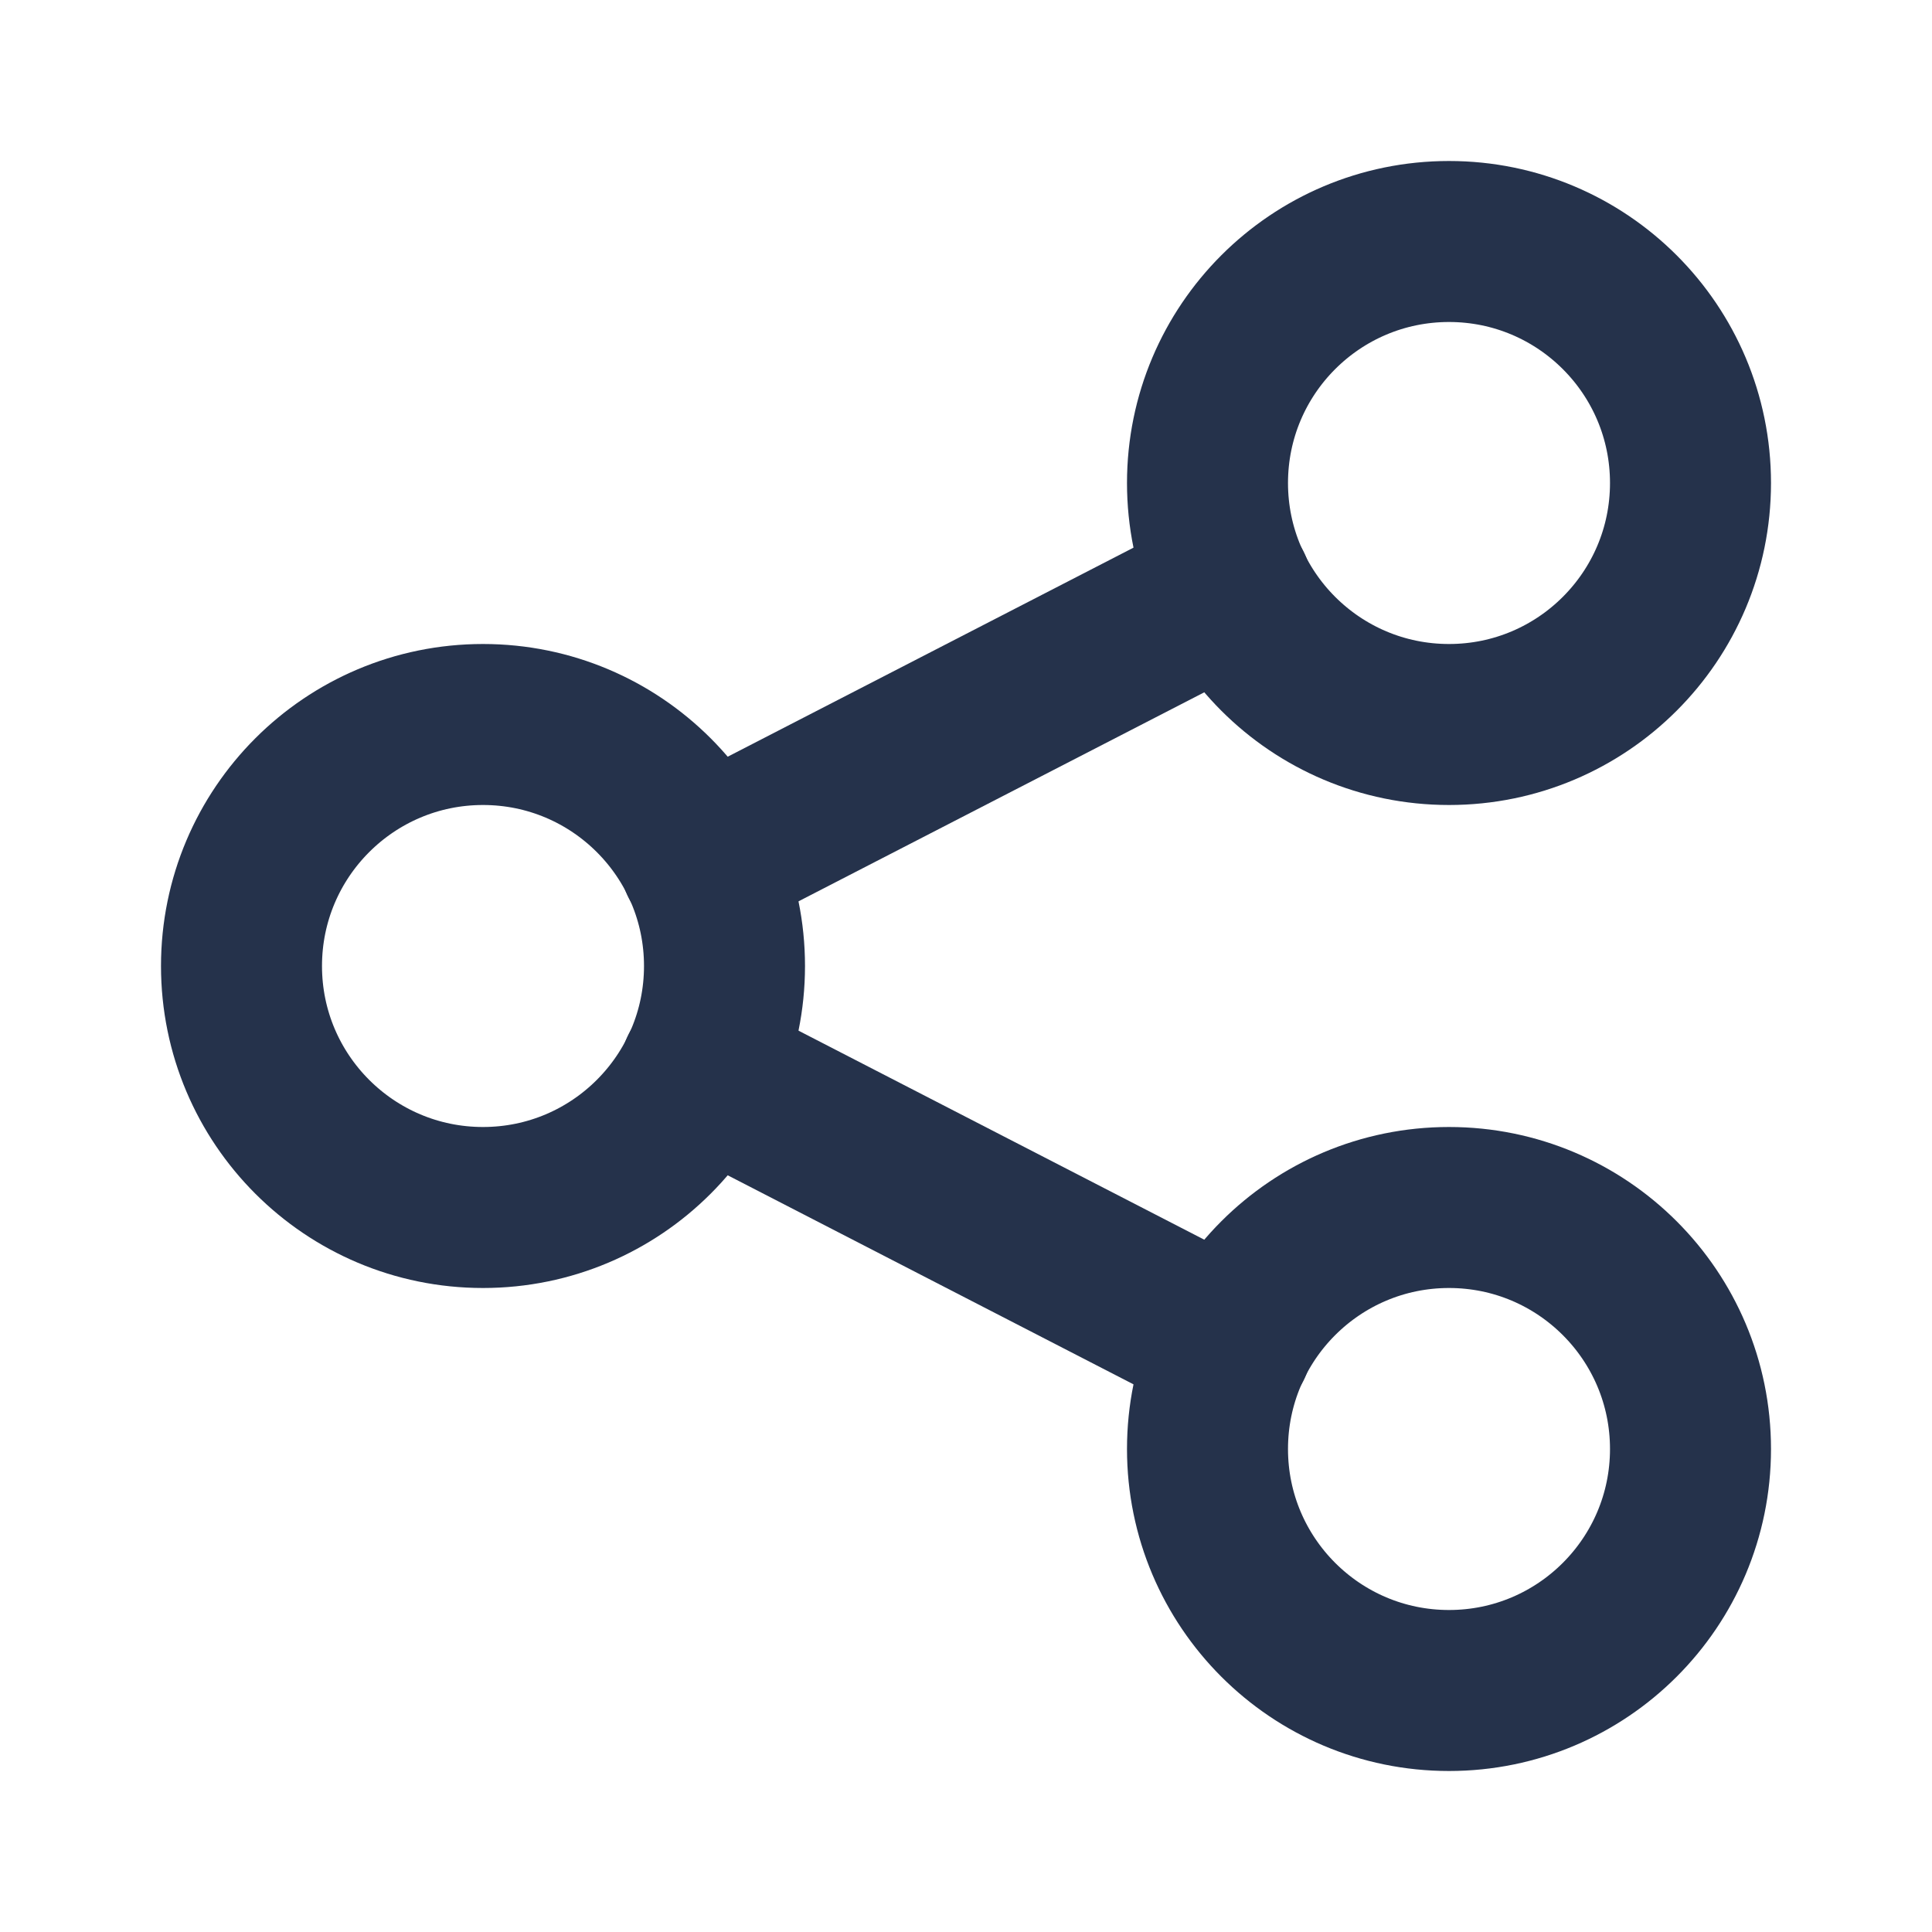 <svg width="24" height="24" viewBox="0 0 24 24" fill="none" xmlns="http://www.w3.org/2000/svg">
<g clip-path="url(#clip0_1_52977)">
<path d="M6 15C7.657 15 9 13.657 9 12C9 10.343 7.657 9 6 9C4.343 9 3 10.343 3 12C3 13.657 4.343 15 6 15Z" stroke="#25324B" stroke-width="2" stroke-linecap="round" stroke-linejoin="round"/>
<path d="M18 9C19.657 9 21 7.657 21 6C21 4.343 19.657 3 18 3C16.343 3 15 4.343 15 6C15 7.657 16.343 9 18 9Z" stroke="#25324B" stroke-width="2" stroke-linecap="round" stroke-linejoin="round"/>
<path d="M18 21C19.657 21 21 19.657 21 18C21 16.343 19.657 15 18 15C16.343 15 15 16.343 15 18C15 19.657 16.343 21 18 21Z" stroke="#25324B" stroke-width="2" stroke-linecap="round" stroke-linejoin="round"/>
<path d="M8.7 10.7L15.3 7.3" stroke="#25324B" stroke-width="2" stroke-linecap="round" stroke-linejoin="round"/>
<path d="M8.7 13.3L15.3 16.7" stroke="#25324B" stroke-width="2" stroke-linecap="round" stroke-linejoin="round"/>
</g>
<defs>
<clipPath id="clip0_1_52977">
<rect width="24" height="24" fill="white"/>
</clipPath>
</defs>
</svg>

